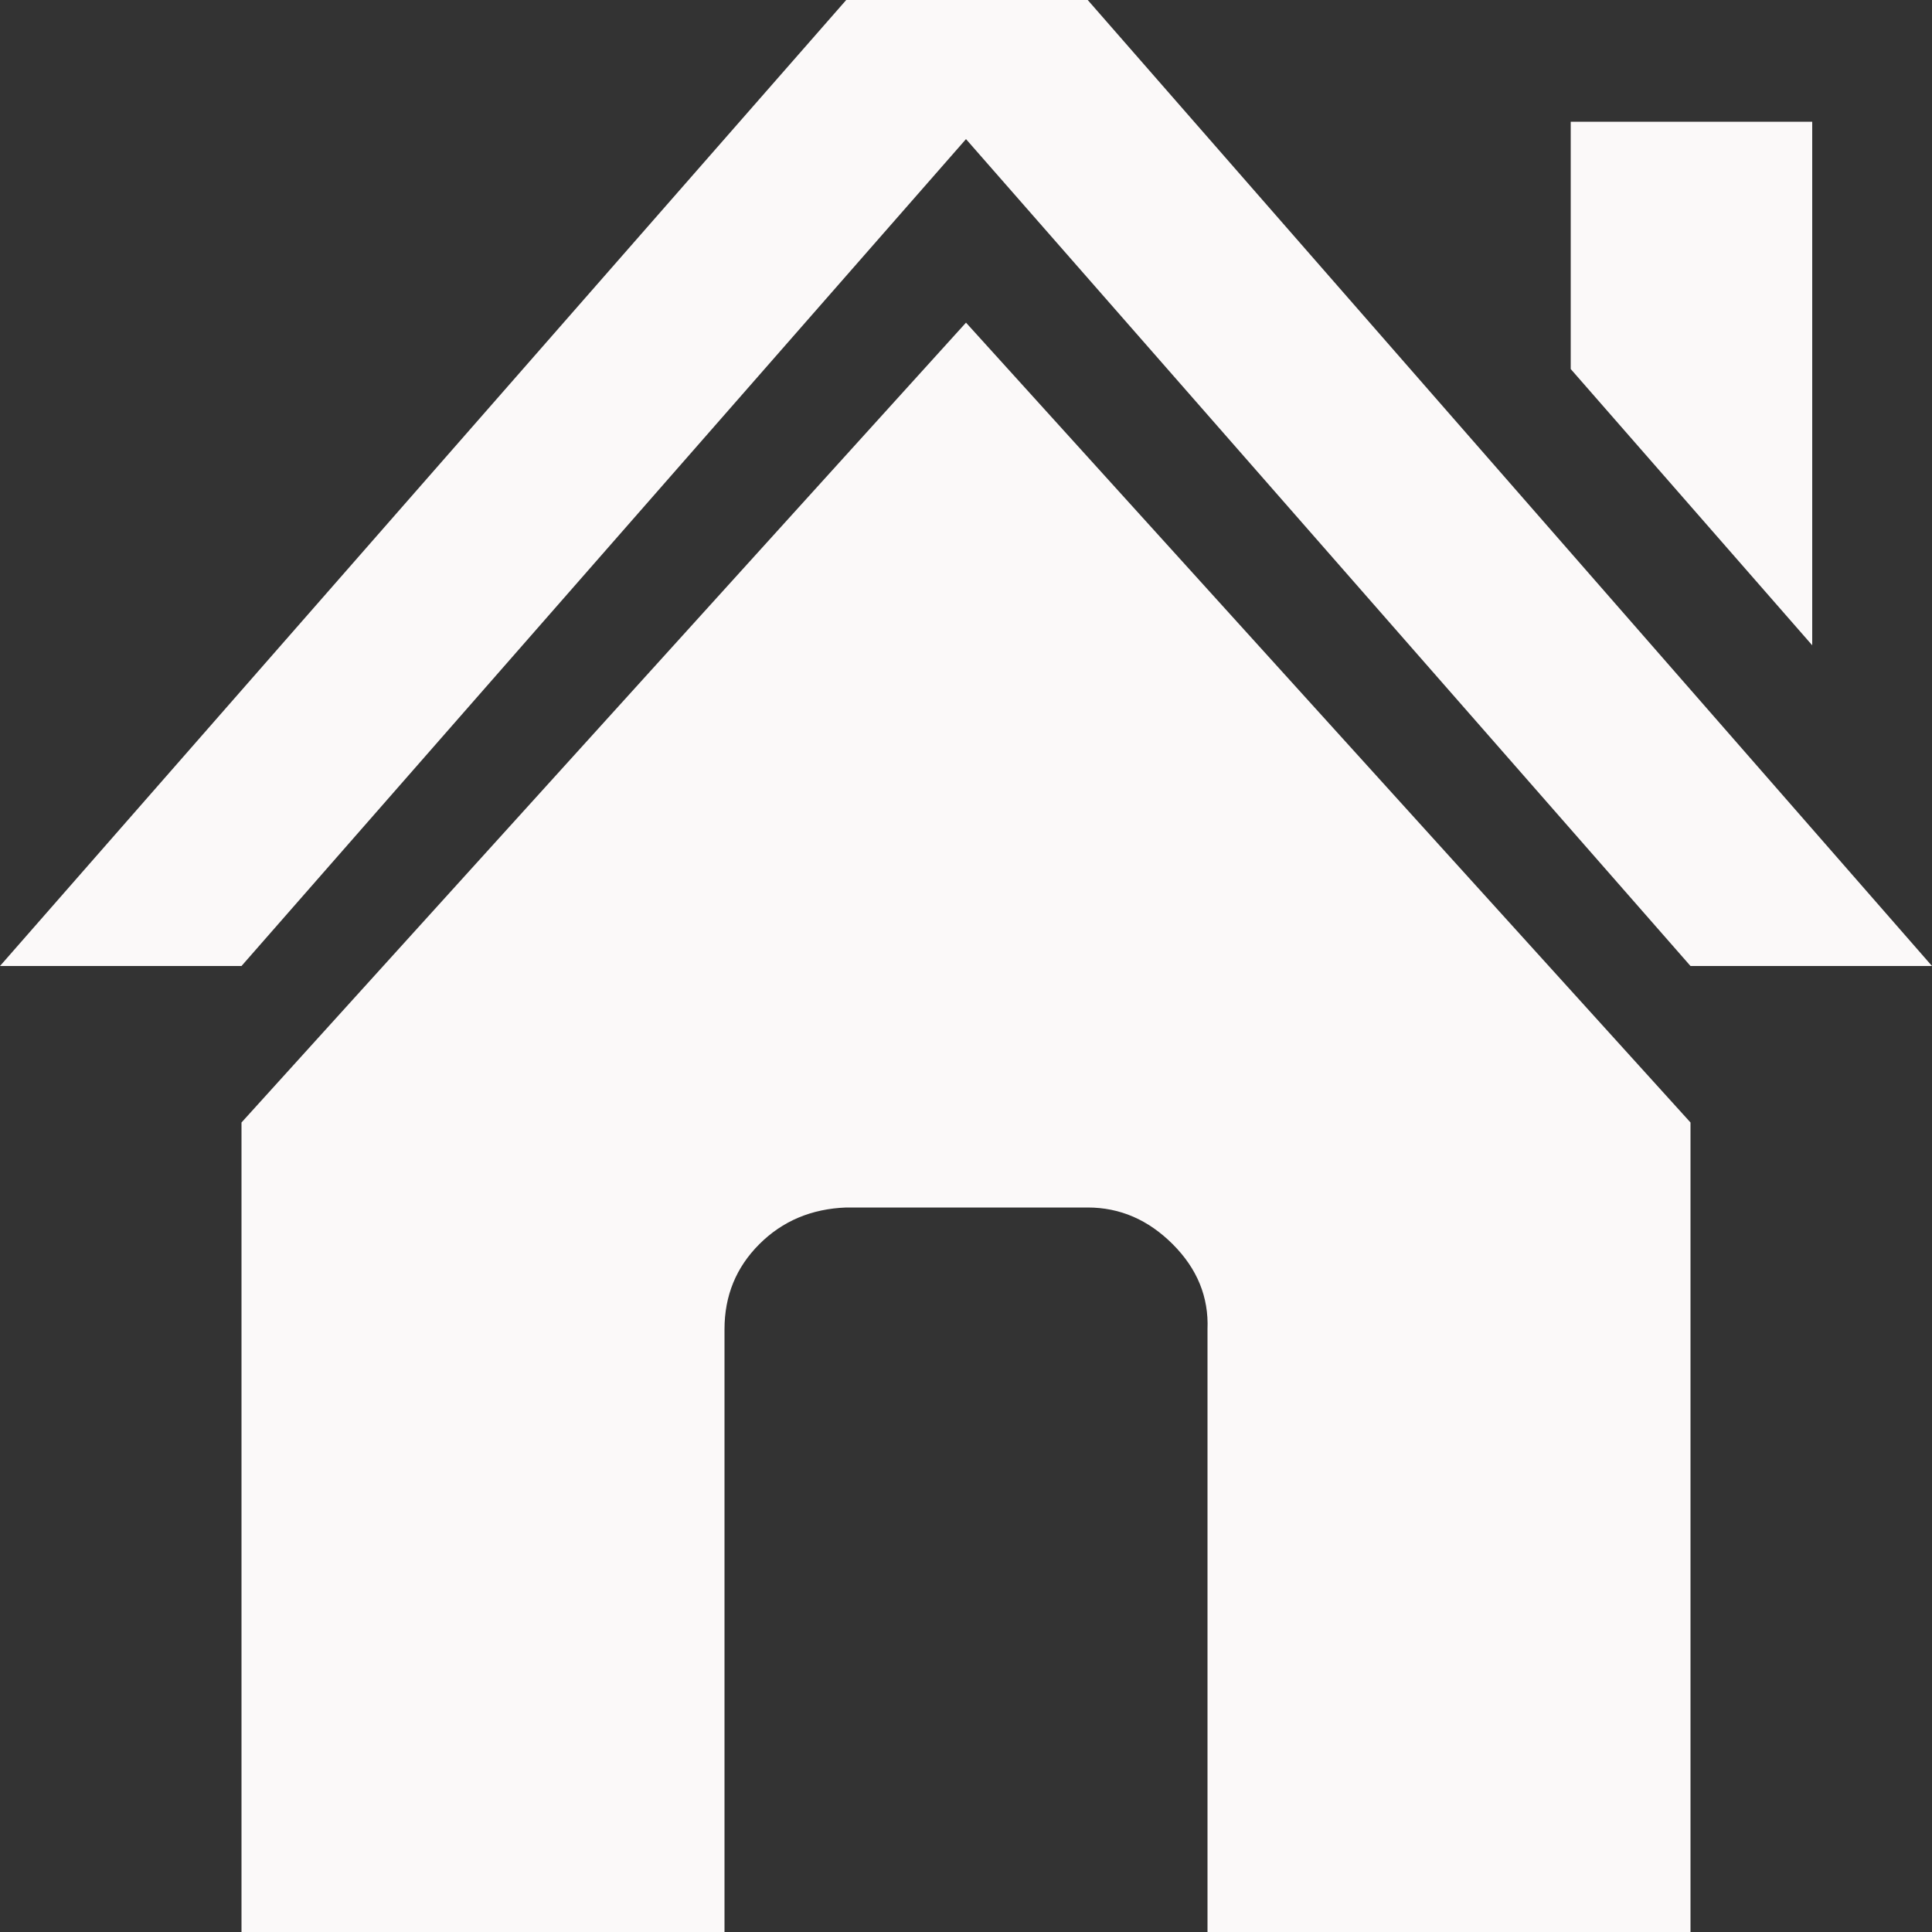 <!DOCTYPE svg PUBLIC "-//W3C//DTD SVG 1.1//EN" "http://www.w3.org/Graphics/SVG/1.1/DTD/svg11.dtd">
<!-- Uploaded to: SVG Repo, www.svgrepo.com, Transformed by: SVG Repo Mixer Tools -->
<svg fill="#fbf9f9" width="800px" height="800px" viewBox="0 0 32 32" version="1.1" xmlns="http://www.w3.org/2000/svg" speechify-initial-font-family="__Inter_20951f, __Inter_Fallback_20951f, -apple-system, &quot;system-ui&quot;, &quot;Segoe UI&quot;, Roboto, Oxygen, Ubuntu, Cantarell, &quot;Fira Sans&quot;, &quot;Droid Sans&quot;, &quot;Helvetica Neue&quot;, sans-serif" speechify-initial-font-size="14px">
<rect x="0" y="0" width="32" height="32" fill="#333333" stroke="none"/>
<g id="SVGRepo_bgCarrier" stroke-width="0" speechify-initial-font-family="__Inter_20951f, __Inter_Fallback_20951f, -apple-system, &quot;system-ui&quot;, &quot;Segoe UI&quot;, Roboto, Oxygen, Ubuntu, Cantarell, &quot;Fira Sans&quot;, &quot;Droid Sans&quot;, &quot;Helvetica Neue&quot;, sans-serif" speechify-initial-font-size="14px"/>
<g id="SVGRepo_tracerCarrier" stroke-linecap="round" stroke-linejoin="round" speechify-initial-font-family="__Inter_20951f, __Inter_Fallback_20951f, -apple-system, &quot;system-ui&quot;, &quot;Segoe UI&quot;, Roboto, Oxygen, Ubuntu, Cantarell, &quot;Fira Sans&quot;, &quot;Droid Sans&quot;, &quot;Helvetica Neue&quot;, sans-serif" speechify-initial-font-size="14px"/>
<g id="SVGRepo_iconCarrier" speechify-initial-font-family="__Inter_20951f, __Inter_Fallback_20951f, -apple-system, &quot;system-ui&quot;, &quot;Segoe UI&quot;, Roboto, Oxygen, Ubuntu, Cantarell, &quot;Fira Sans&quot;, &quot;Droid Sans&quot;, &quot;Helvetica Neue&quot;, sans-serif" speechify-initial-font-size="14px"> <title speechify-initial-font-family="__Inter_20951f, __Inter_Fallback_20951f, -apple-system, &quot;system-ui&quot;, &quot;Segoe UI&quot;, Roboto, Oxygen, Ubuntu, Cantarell, &quot;Fira Sans&quot;, &quot;Droid Sans&quot;, &quot;Helvetica Neue&quot;, sans-serif" speechify-initial-font-size="14px">house</title> <path d="M0 16h4l12-13.696 12 13.696h4l-13.984-16h-4zM4 32h8v-9.984q0-0.832 0.576-1.408t1.44-0.608h4q0.8 0 1.408 0.608t0.576 1.408v9.984h8v-13.408l-12-13.248-12 13.248v13.408zM26.016 6.112l4 4.576v-8.672h-4v4.096z" speechify-initial-font-family="__Inter_20951f, __Inter_Fallback_20951f, -apple-system, &quot;system-ui&quot;, &quot;Segoe UI&quot;, Roboto, Oxygen, Ubuntu, Cantarell, &quot;Fira Sans&quot;, &quot;Droid Sans&quot;, &quot;Helvetica Neue&quot;, sans-serif" speechify-initial-font-size="14px"/> </g>
</svg>